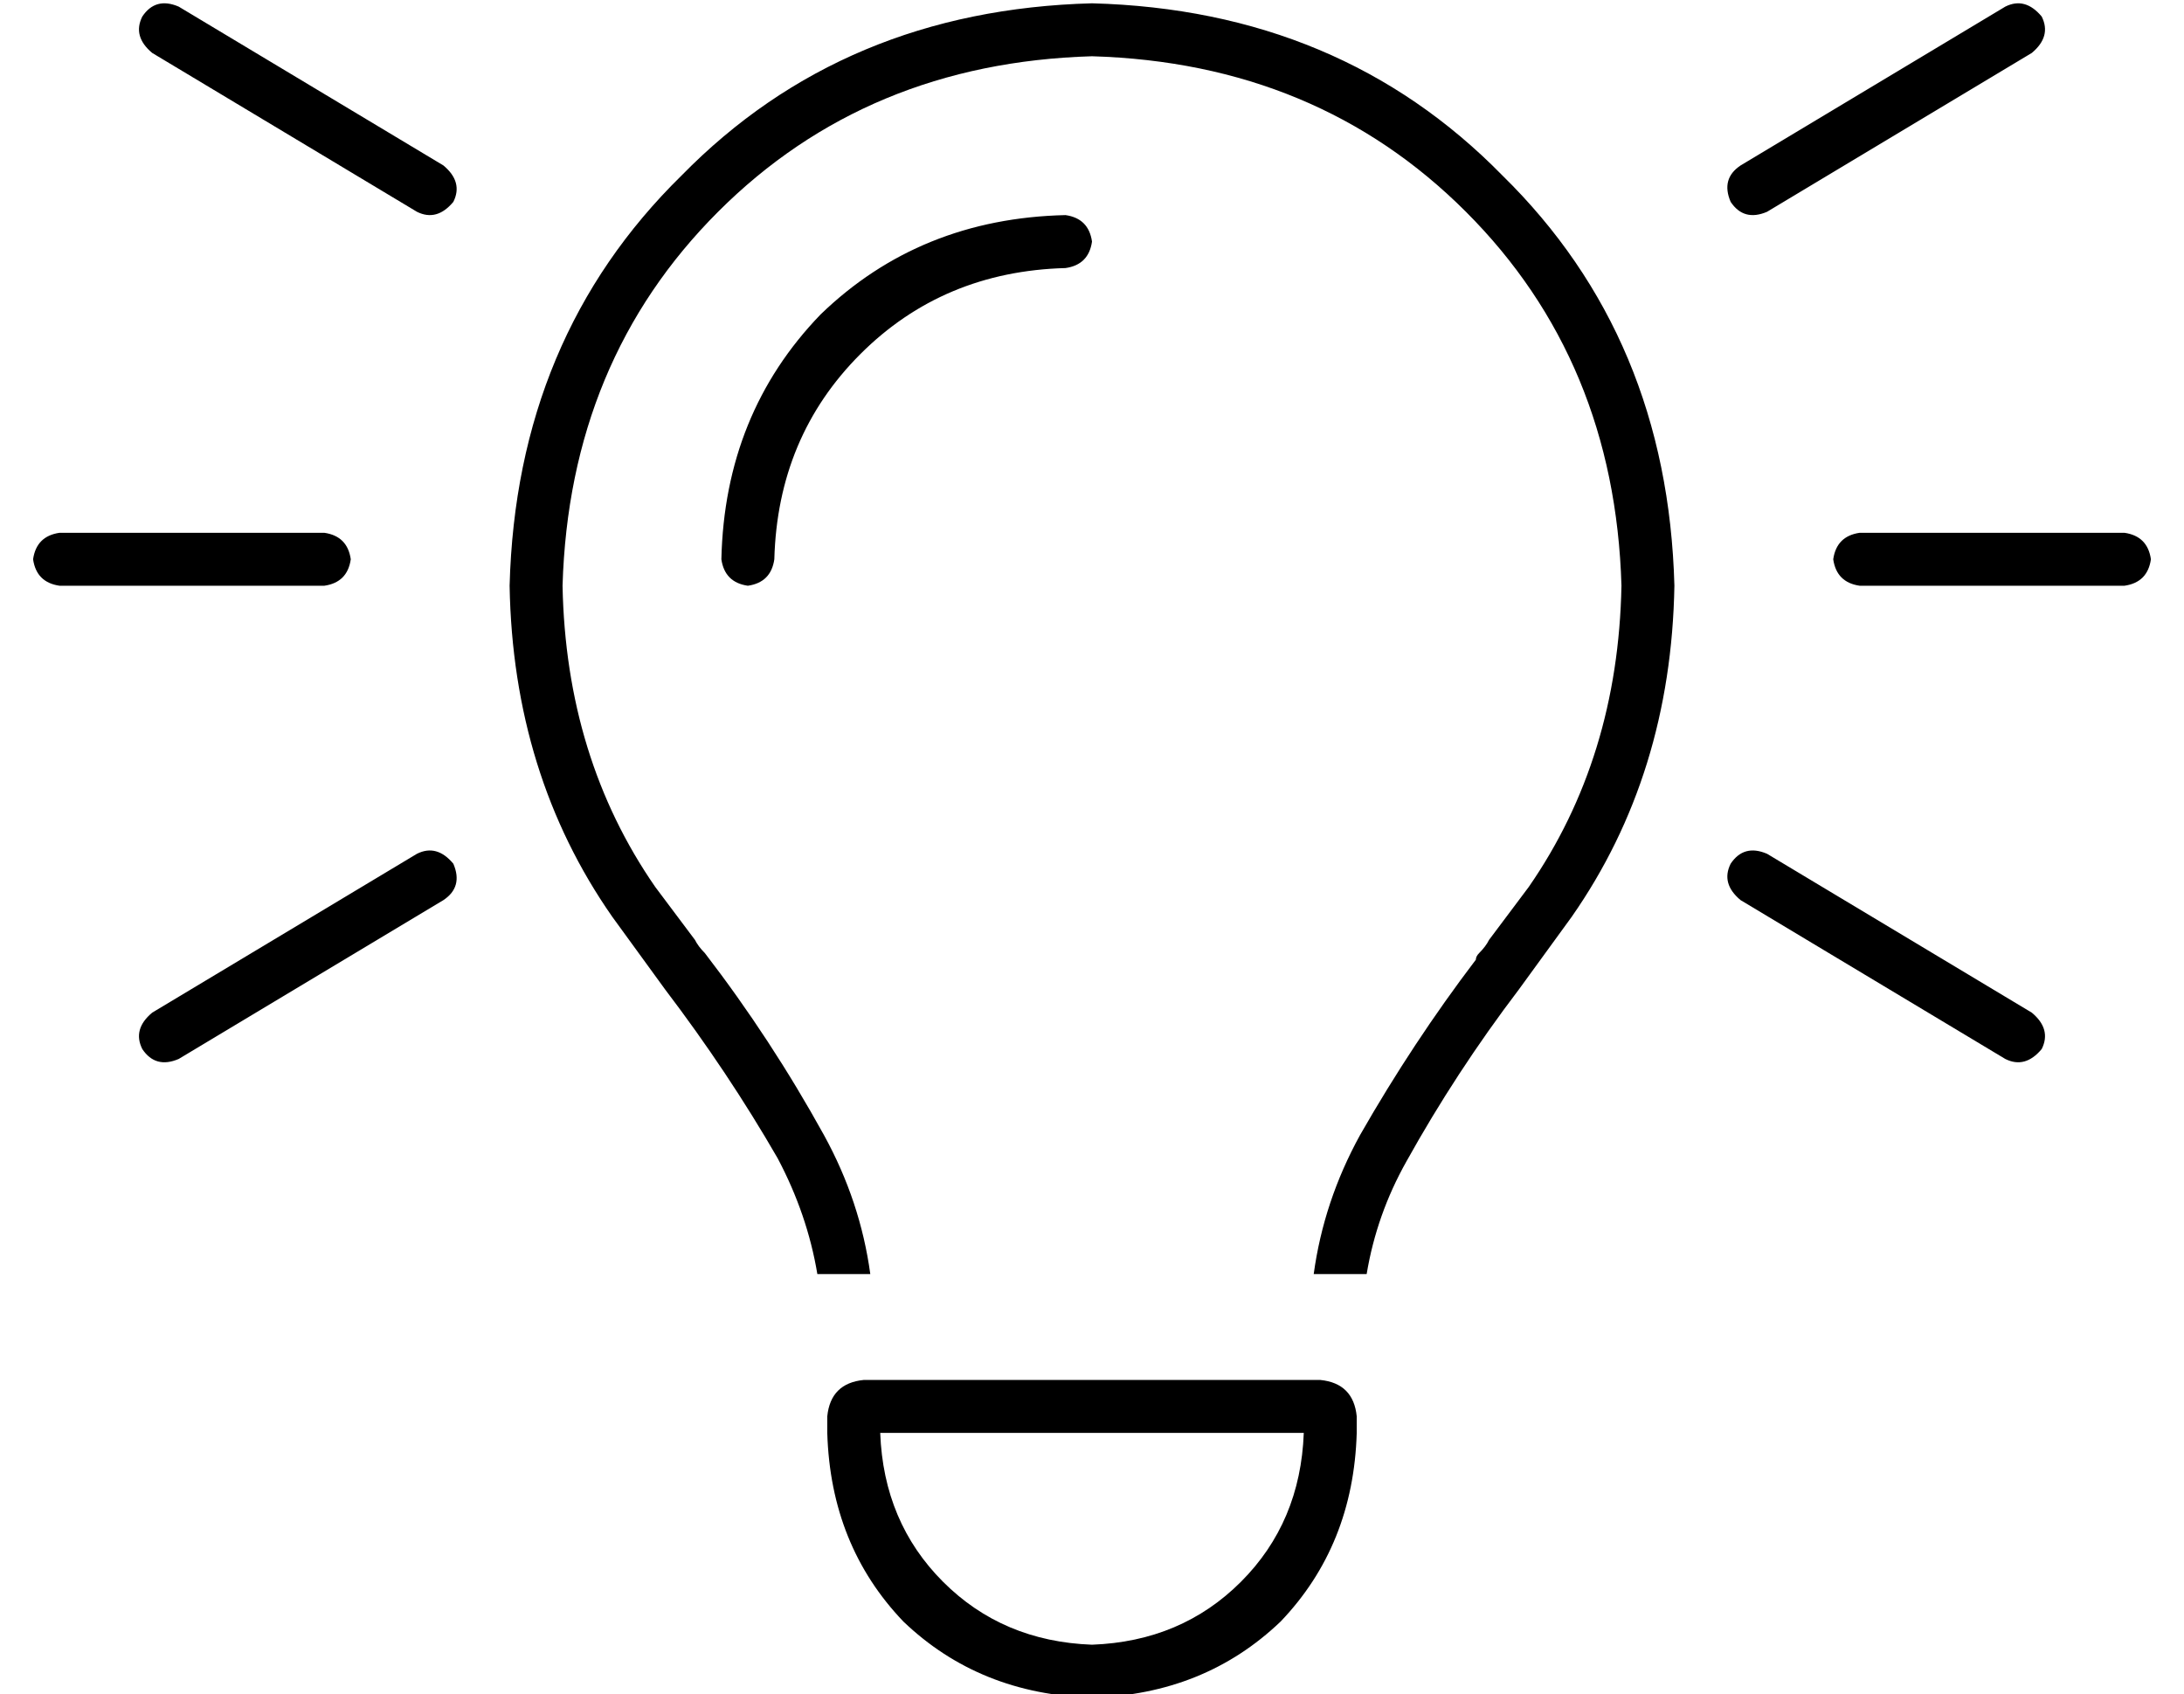 <?xml version="1.0" standalone="no"?>
<!DOCTYPE svg PUBLIC "-//W3C//DTD SVG 1.1//EN" "http://www.w3.org/Graphics/SVG/1.1/DTD/svg11.dtd" >
<svg xmlns="http://www.w3.org/2000/svg" xmlns:xlink="http://www.w3.org/1999/xlink" version="1.1" viewBox="-10 -40 660 512">
   <path fill="currentColor"
d="M44 -38q-7 -3 -11 3q-3 6 3 11l80 48v0q6 3 11 -3q3 -6 -3 -11l-80 -48v0zM604 -24q6 -5 3 -11q-5 -6 -11 -3l-80 48v0q-6 4 -3 11q4 6 11 3l80 -48v0zM8 121q-7 1 -8 8q1 7 8 8h80v0q7 -1 8 -8q-1 -7 -8 -8h-80v0zM552 121q-7 1 -8 8q1 7 8 8h80v0q7 -1 8 -8
q-1 -7 -8 -8h-80v0zM124 232q6 -4 3 -11q-5 -6 -11 -3l-80 48v0q-6 5 -3 11q4 6 11 3l80 -48v0zM524 218q-7 -3 -11 3q-3 6 3 11l80 48v0q6 3 11 -3q3 -6 -3 -11l-80 -48v0zM480 137q-1 52 -28 91l-12 16q-1 2 -3 4q-1 1 -1 2q-19 25 -35 53q-11 20 -14 42h16v0
q3 -18 12 -34q15 -27 34 -52v0v0v0v0v0v0l16 -22q30 -43 31 -100q-2 -75 -52 -124q-49 -50 -124 -52q-75 2 -124 52q-50 49 -52 124q1 57 31 100l16 22v0v0v0v0v0v0q19 25 34 51q9 17 12 35h16v0q-3 -22 -14 -42q-16 -29 -36 -55v0v0v0v0q-2 -2 -3 -4l-12 -16
q-27 -39 -28 -91q2 -68 47 -113t113 -47q68 2 113 47t47 113v0zM224 129q1 -37 26 -62v0v0q25 -25 62 -26q7 -1 8 -8q-1 -7 -8 -8q-44 1 -74 30q-29 30 -30 74q1 7 8 8q7 -1 8 -8v0zM320 457q-27 -1 -45 -19v0v0q-18 -18 -19 -45h128v0q-1 27 -19 45t-45 19v0zM240 388v5v-5
v5q1 34 23 57q23 22 57 23q34 -1 57 -23q22 -23 23 -57v-5v0q-1 -10 -11 -11h-138v0q-10 1 -11 11v0z" />
</svg>
